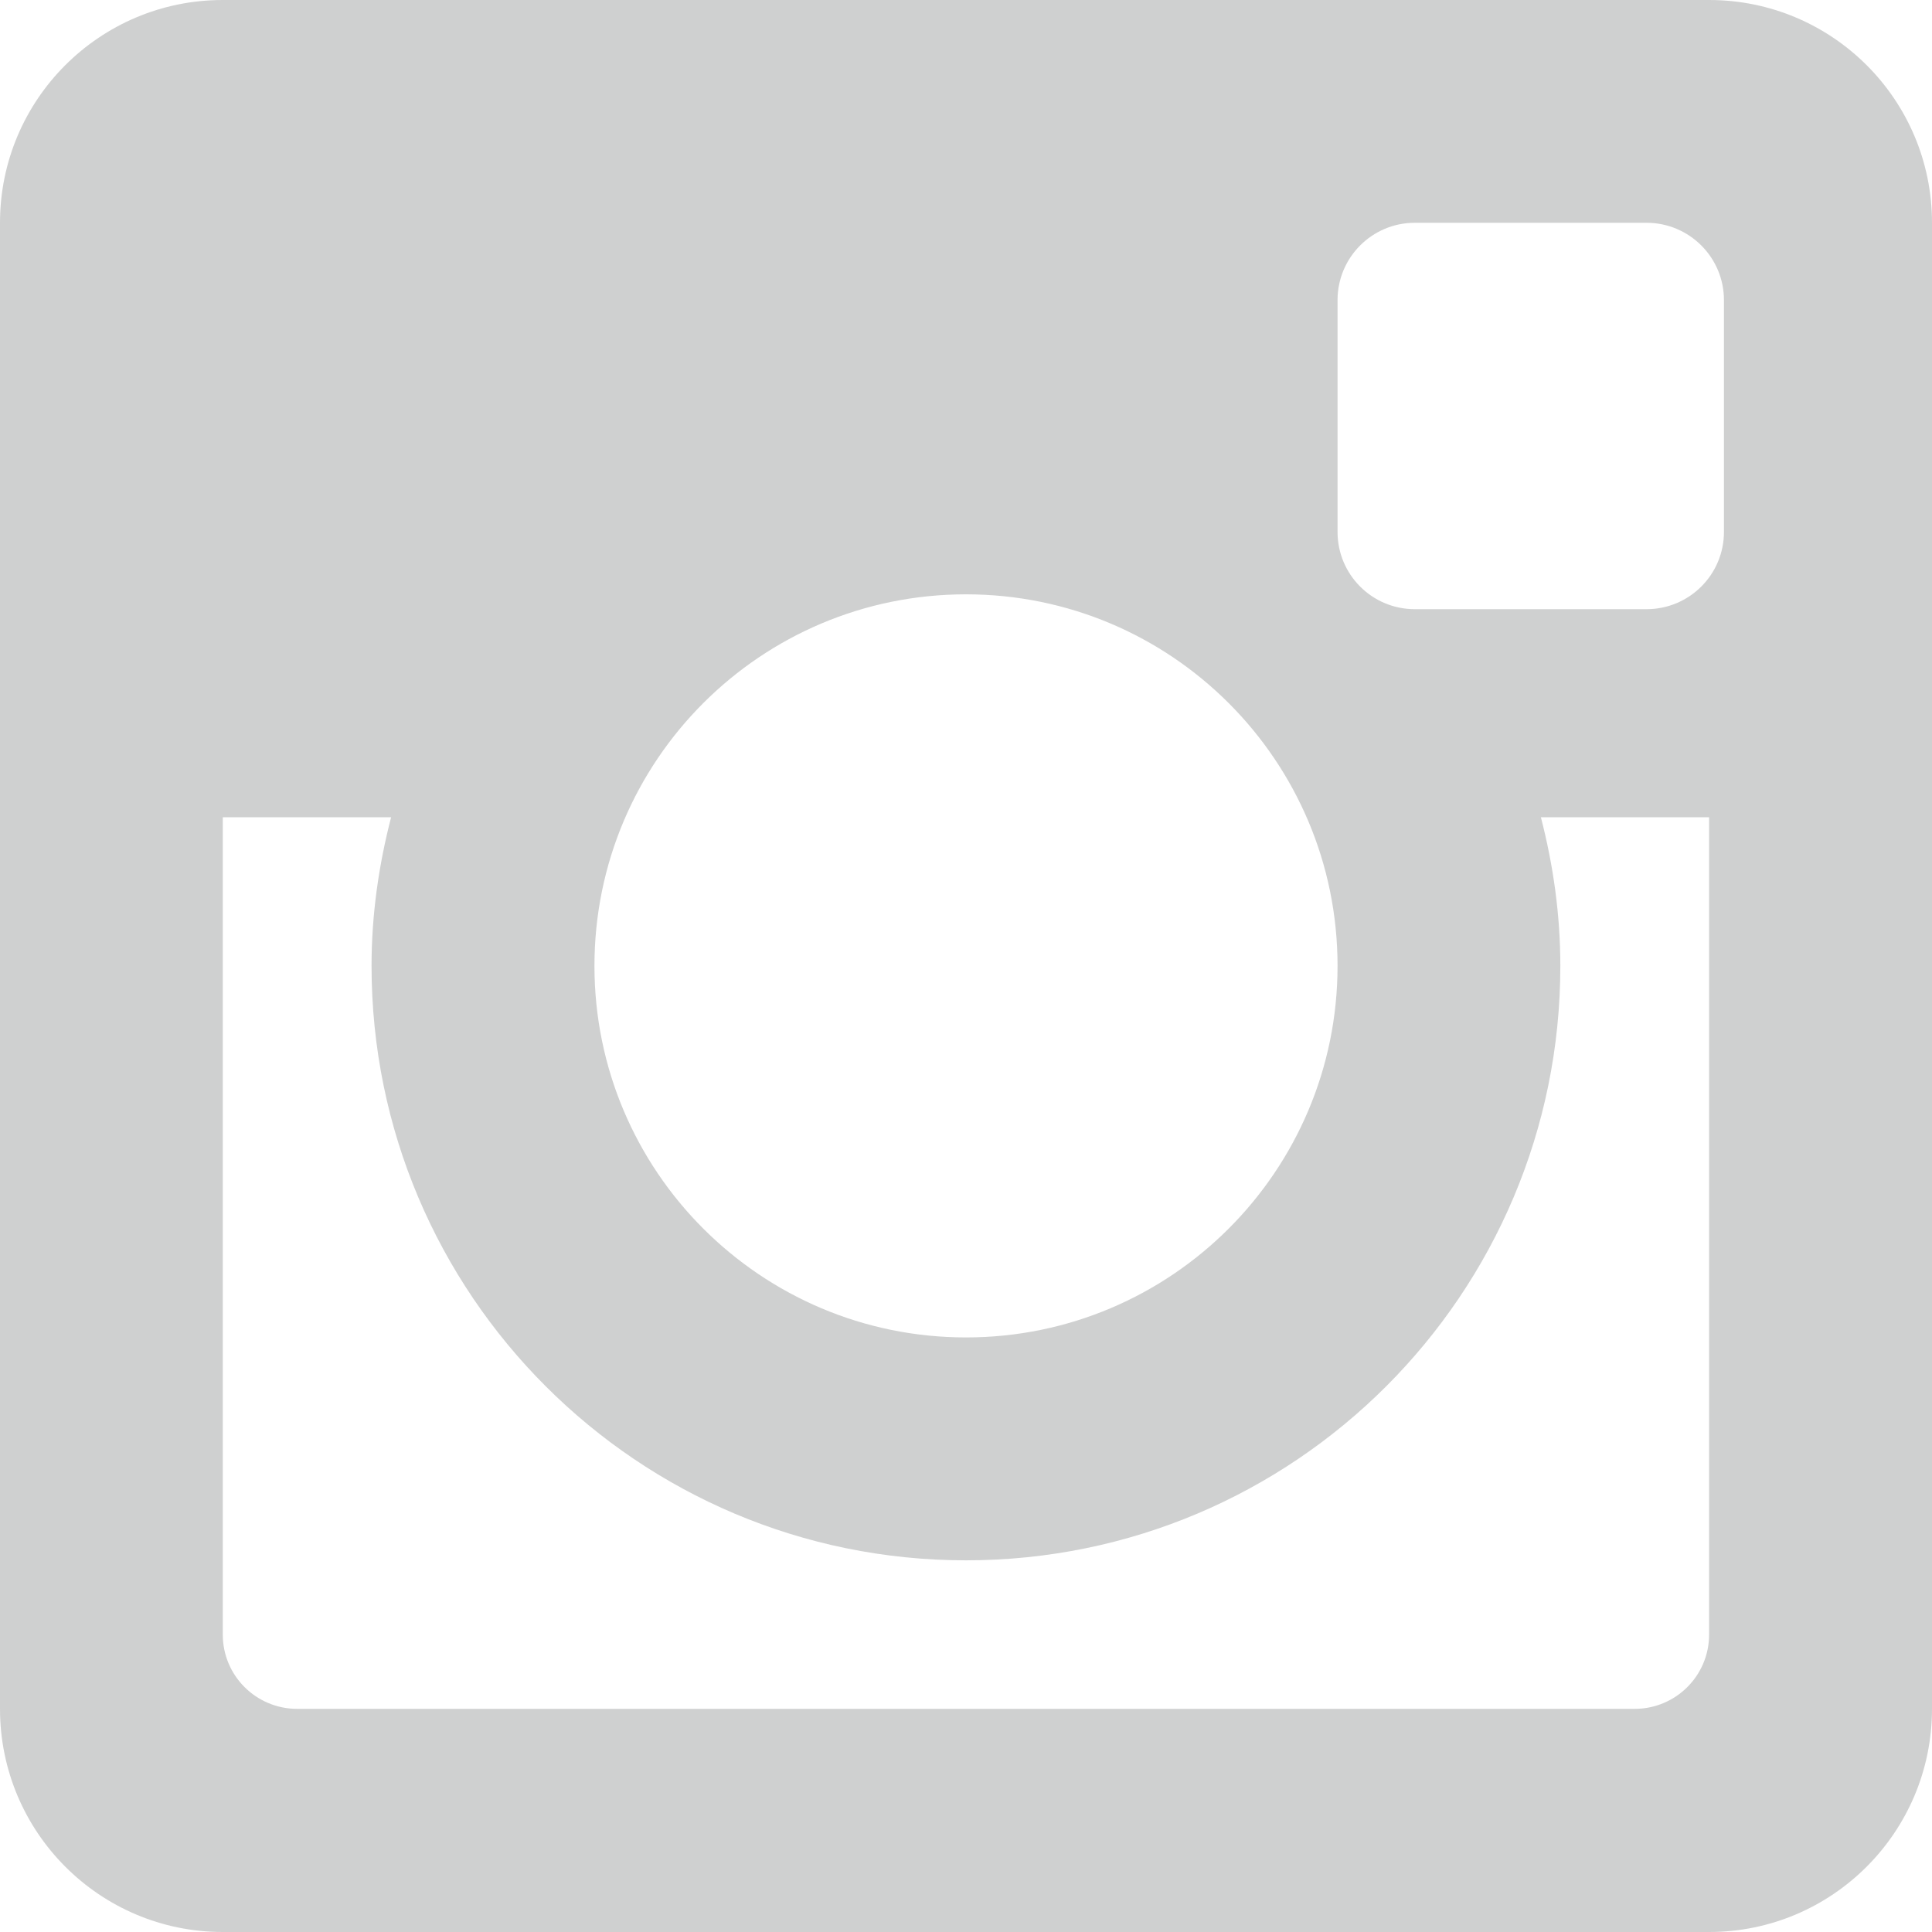 <svg 
 xmlns="http://www.w3.org/2000/svg"
 xmlns:xlink="http://www.w3.org/1999/xlink"
 width="16px" height="16px">
<path fill-rule="evenodd" fill-opacity="0.302" fill="rgb(97, 99, 102)"
 d="M14.154,16.000 L1.845,16.000 C0.826,16.000 -0.000,15.173 -0.000,14.152 L-0.000,1.845 C-0.000,0.825 0.826,-0.000 1.845,-0.000 L14.154,-0.000 C15.173,-0.000 16.000,0.825 16.000,1.845 L16.000,14.152 C16.000,15.173 15.173,16.000 14.154,16.000 ZM3.239,6.768 L1.845,6.768 L1.845,13.537 C1.845,13.877 2.121,14.152 2.461,14.152 L13.538,14.152 C13.878,14.152 14.154,13.877 14.154,13.537 L14.154,6.768 L12.761,6.768 C12.863,7.162 12.922,7.574 12.922,7.999 C12.922,10.718 10.719,12.922 8.000,12.922 C5.281,12.922 3.077,10.718 3.077,7.999 C3.077,7.574 3.137,7.162 3.239,6.768 ZM8.000,4.922 C6.300,4.922 4.923,6.299 4.923,7.999 C4.923,9.698 6.300,11.076 8.000,11.076 C9.699,11.076 11.077,9.698 11.077,7.999 C11.077,6.299 9.699,4.922 8.000,4.922 ZM14.277,2.485 C14.277,2.132 13.990,1.845 13.636,1.845 L11.717,1.845 C11.363,1.845 11.077,2.132 11.077,2.485 L11.077,4.405 C11.077,4.759 11.363,5.045 11.717,5.045 L13.636,5.045 C13.990,5.045 14.277,4.759 14.277,4.405 L14.277,2.485 Z"/>
</svg>